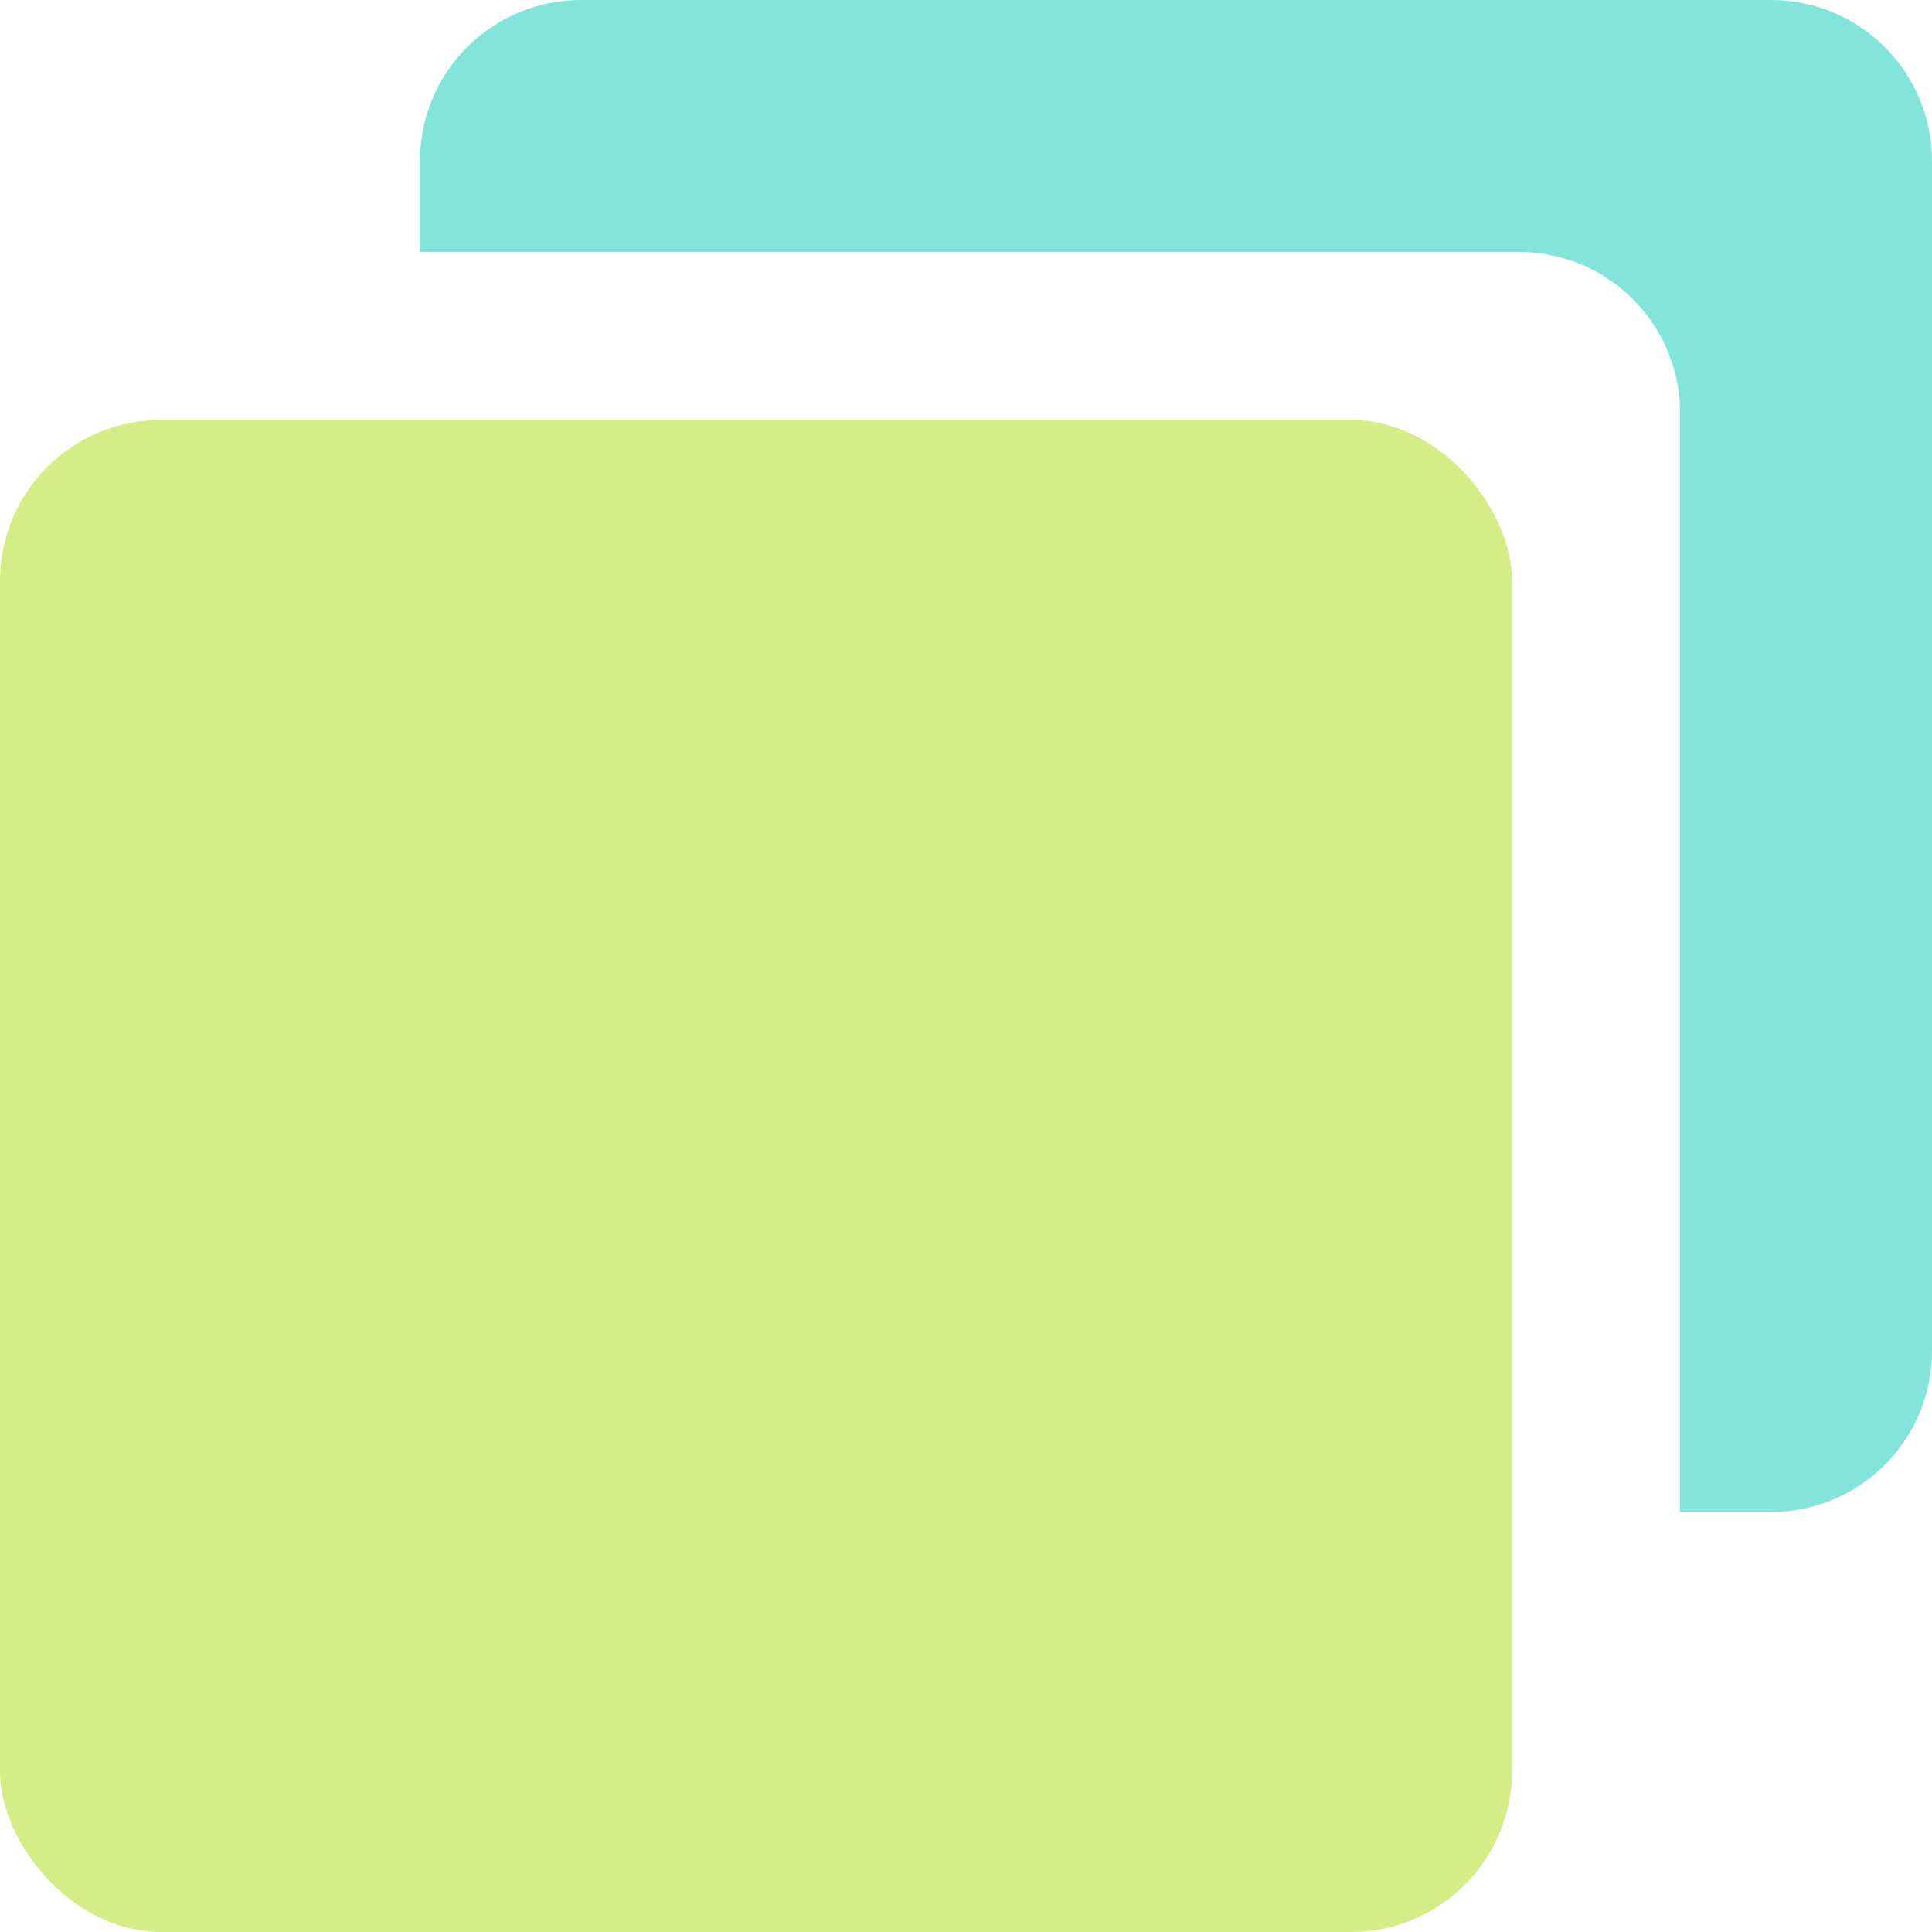 <svg width="24" height="24" viewBox="0 0 24 24" fill="none" xmlns="http://www.w3.org/2000/svg">
<path fill-rule="evenodd" clip-rule="evenodd" d="M7.217 0C6.113 0 5.217 0.895 5.217 2V3.13H18.87C19.974 3.13 20.87 4.026 20.87 5.13V18.783H22C23.105 18.783 24 17.887 24 16.783V2C24 0.895 23.105 0 22 0H7.217Z" fill="#83E5DA"/>
<rect y="5.217" width="18.783" height="18.783" rx="2" fill="#D5ED86"/>
</svg>
